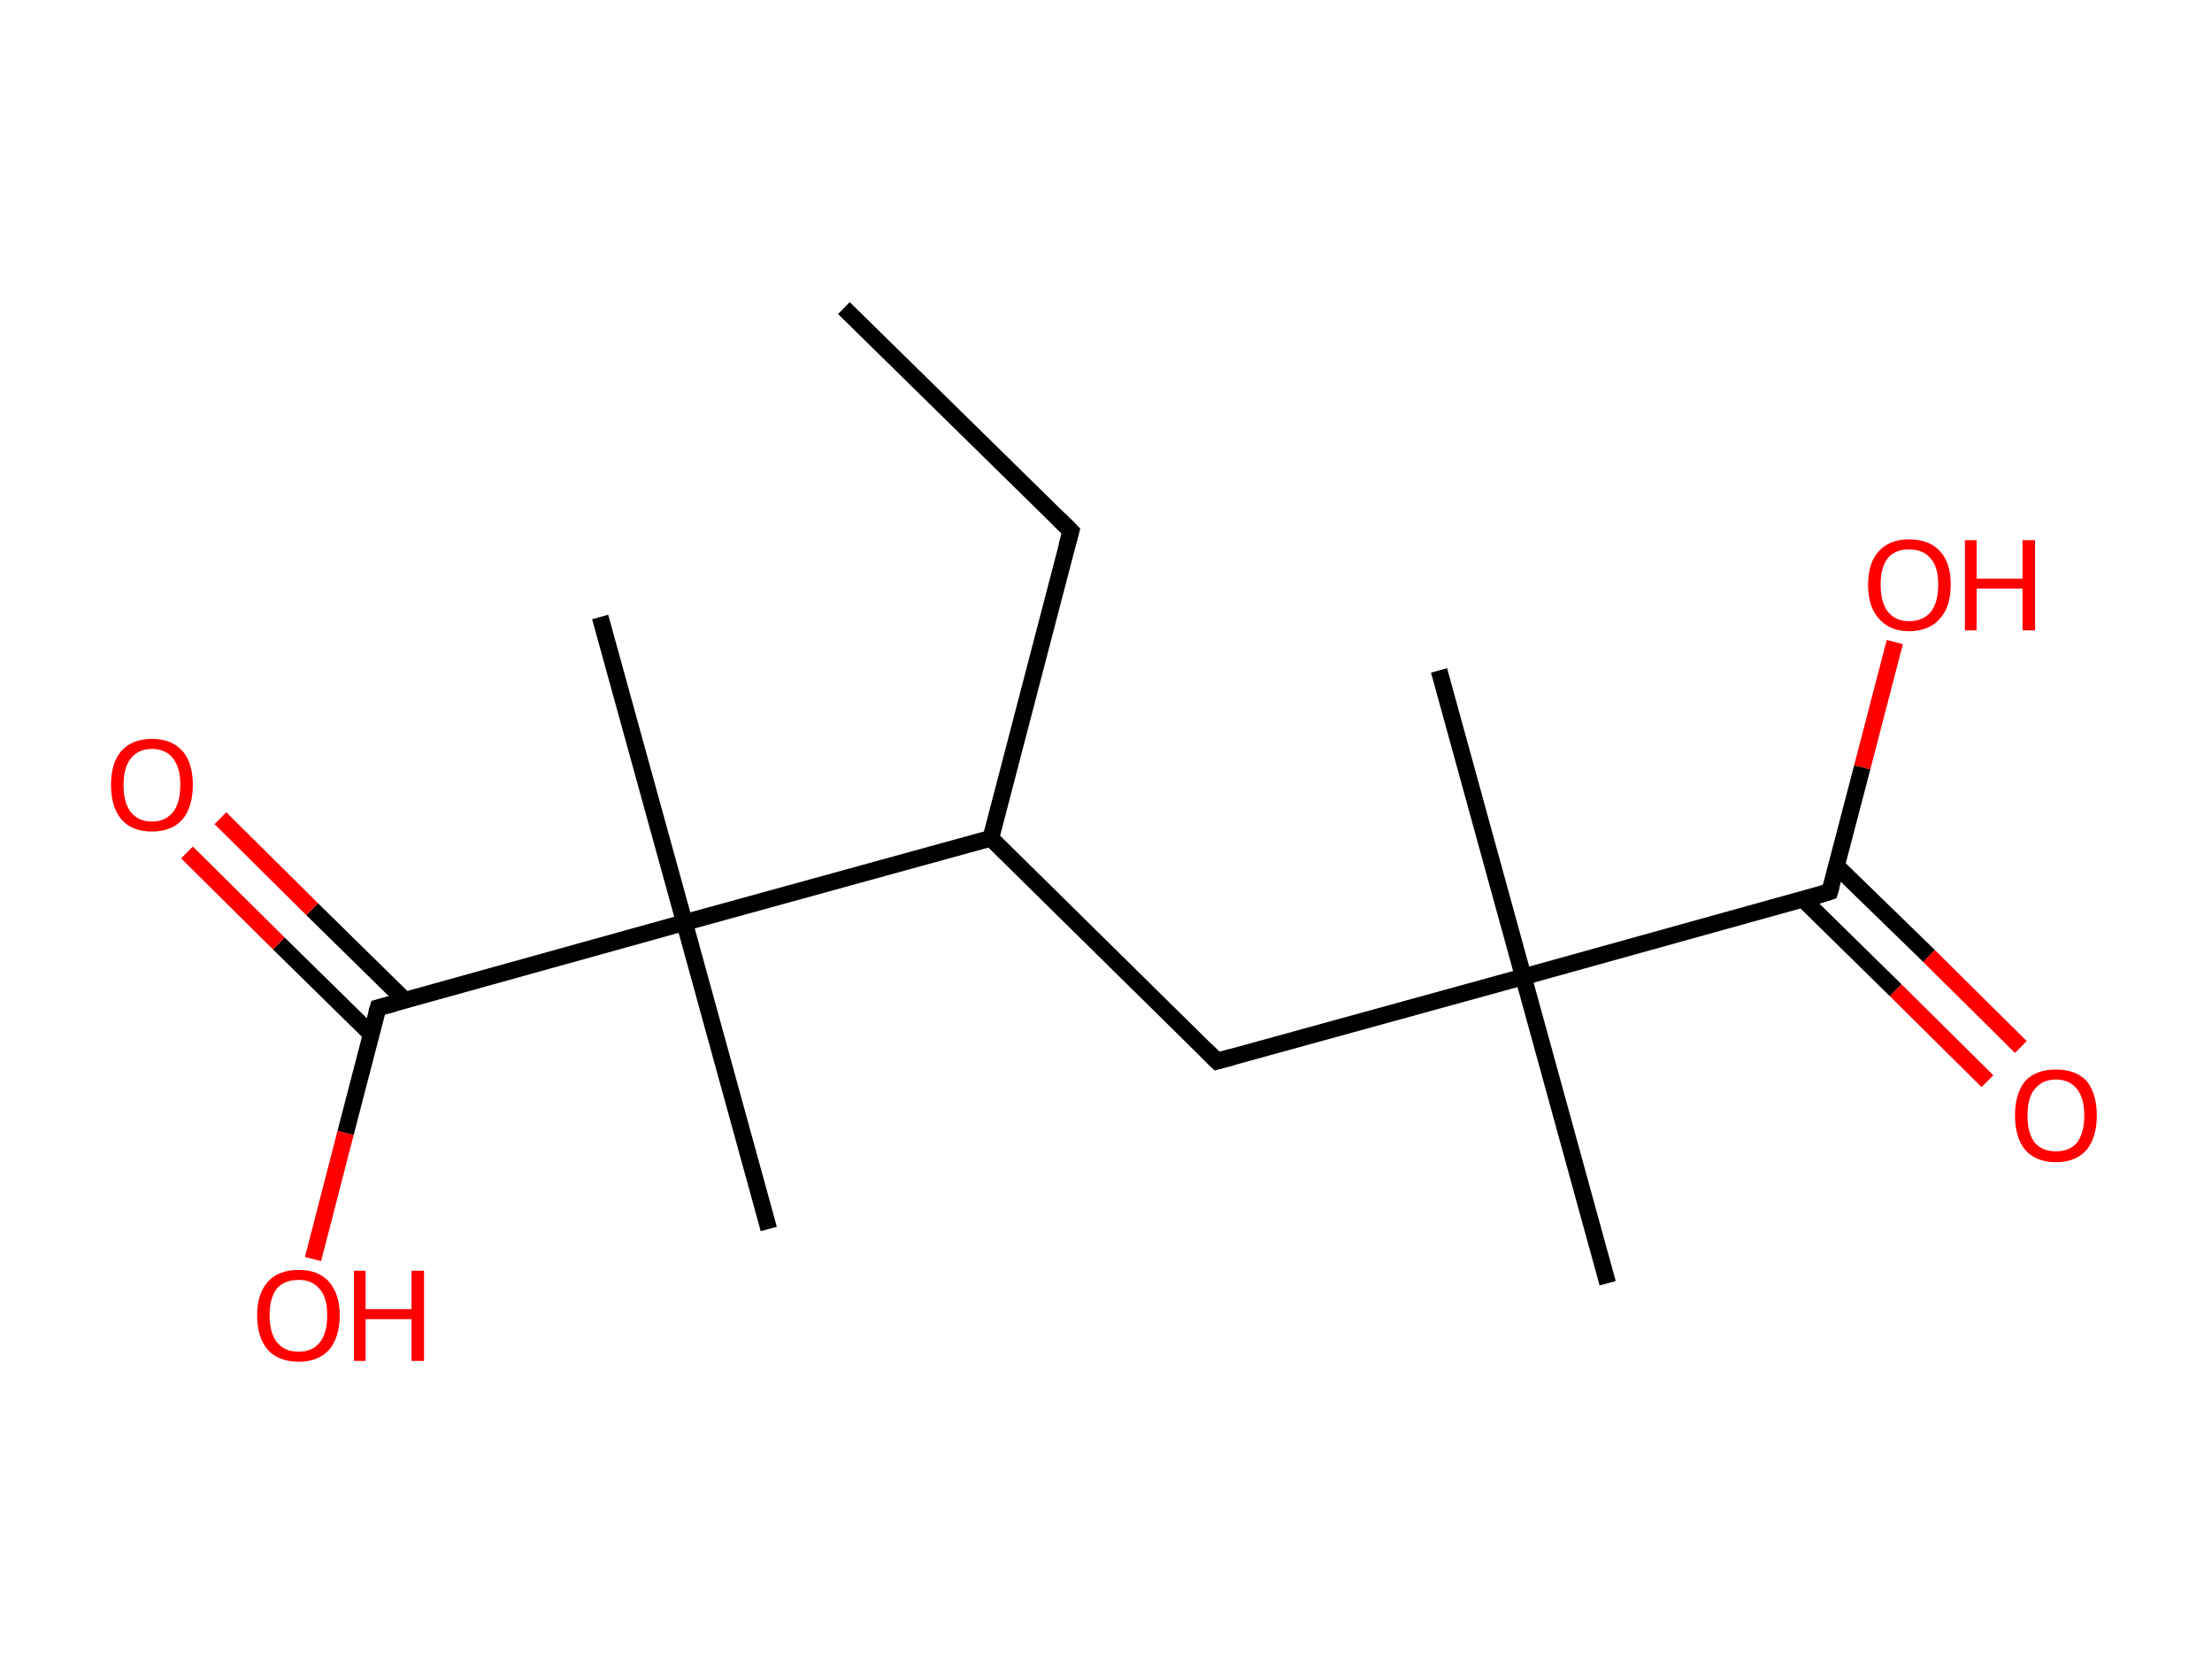 <?xml version='1.0' encoding='ASCII' standalone='yes'?>
<svg xmlns="http://www.w3.org/2000/svg" xmlns:rdkit="http://www.rdkit.org/xml" xmlns:xlink="http://www.w3.org/1999/xlink" version="1.1" baseProfile="full" xml:space="preserve" width="265px" height="200px" viewBox="0 0 265 200">
<!-- END OF HEADER -->
<rect style="opacity:1.0;fill:#FFFFFF;stroke:none" width="265.0" height="200.0" x="0.0" y="0.0"> </rect>
<path class="bond-0 atom-0 atom-1" d="M 101.1,36.9 L 128.3,63.6" style="fill:none;fill-rule:evenodd;stroke:#000000;stroke-width:2.0px;stroke-linecap:butt;stroke-linejoin:miter;stroke-opacity:1"/>
<path class="bond-1 atom-1 atom-2" d="M 128.3,63.6 L 118.7,100.4" style="fill:none;fill-rule:evenodd;stroke:#000000;stroke-width:2.0px;stroke-linecap:butt;stroke-linejoin:miter;stroke-opacity:1"/>
<path class="bond-2 atom-2 atom-3" d="M 118.7,100.4 L 145.8,127.1" style="fill:none;fill-rule:evenodd;stroke:#000000;stroke-width:2.0px;stroke-linecap:butt;stroke-linejoin:miter;stroke-opacity:1"/>
<path class="bond-3 atom-3 atom-4" d="M 145.8,127.1 L 182.5,117.0" style="fill:none;fill-rule:evenodd;stroke:#000000;stroke-width:2.0px;stroke-linecap:butt;stroke-linejoin:miter;stroke-opacity:1"/>
<path class="bond-4 atom-4 atom-5" d="M 182.5,117.0 L 172.4,80.3" style="fill:none;fill-rule:evenodd;stroke:#000000;stroke-width:2.0px;stroke-linecap:butt;stroke-linejoin:miter;stroke-opacity:1"/>
<path class="bond-5 atom-4 atom-6" d="M 182.5,117.0 L 192.6,153.7" style="fill:none;fill-rule:evenodd;stroke:#000000;stroke-width:2.0px;stroke-linecap:butt;stroke-linejoin:miter;stroke-opacity:1"/>
<path class="bond-6 atom-4 atom-7" d="M 182.5,117.0 L 219.2,106.8" style="fill:none;fill-rule:evenodd;stroke:#000000;stroke-width:2.0px;stroke-linecap:butt;stroke-linejoin:miter;stroke-opacity:1"/>
<path class="bond-7 atom-7 atom-8" d="M 216.0,107.7 L 227.1,118.6" style="fill:none;fill-rule:evenodd;stroke:#000000;stroke-width:2.0px;stroke-linecap:butt;stroke-linejoin:miter;stroke-opacity:1"/>
<path class="bond-7 atom-7 atom-8" d="M 227.1,118.6 L 238.1,129.5" style="fill:none;fill-rule:evenodd;stroke:#FF0000;stroke-width:2.0px;stroke-linecap:butt;stroke-linejoin:miter;stroke-opacity:1"/>
<path class="bond-7 atom-7 atom-8" d="M 220.0,103.7 L 231.1,114.5" style="fill:none;fill-rule:evenodd;stroke:#000000;stroke-width:2.0px;stroke-linecap:butt;stroke-linejoin:miter;stroke-opacity:1"/>
<path class="bond-7 atom-7 atom-8" d="M 231.1,114.5 L 242.1,125.4" style="fill:none;fill-rule:evenodd;stroke:#FF0000;stroke-width:2.0px;stroke-linecap:butt;stroke-linejoin:miter;stroke-opacity:1"/>
<path class="bond-8 atom-7 atom-9" d="M 219.2,106.8 L 223.1,91.9" style="fill:none;fill-rule:evenodd;stroke:#000000;stroke-width:2.0px;stroke-linecap:butt;stroke-linejoin:miter;stroke-opacity:1"/>
<path class="bond-8 atom-7 atom-9" d="M 223.1,91.9 L 227.0,76.9" style="fill:none;fill-rule:evenodd;stroke:#FF0000;stroke-width:2.0px;stroke-linecap:butt;stroke-linejoin:miter;stroke-opacity:1"/>
<path class="bond-9 atom-2 atom-10" d="M 118.7,100.4 L 82.0,110.5" style="fill:none;fill-rule:evenodd;stroke:#000000;stroke-width:2.0px;stroke-linecap:butt;stroke-linejoin:miter;stroke-opacity:1"/>
<path class="bond-10 atom-10 atom-11" d="M 82.0,110.5 L 92.1,147.2" style="fill:none;fill-rule:evenodd;stroke:#000000;stroke-width:2.0px;stroke-linecap:butt;stroke-linejoin:miter;stroke-opacity:1"/>
<path class="bond-11 atom-10 atom-12" d="M 82.0,110.5 L 71.9,73.9" style="fill:none;fill-rule:evenodd;stroke:#000000;stroke-width:2.0px;stroke-linecap:butt;stroke-linejoin:miter;stroke-opacity:1"/>
<path class="bond-12 atom-10 atom-13" d="M 82.0,110.5 L 45.3,120.7" style="fill:none;fill-rule:evenodd;stroke:#000000;stroke-width:2.0px;stroke-linecap:butt;stroke-linejoin:miter;stroke-opacity:1"/>
<path class="bond-13 atom-13 atom-14" d="M 48.5,119.8 L 37.4,108.9" style="fill:none;fill-rule:evenodd;stroke:#000000;stroke-width:2.0px;stroke-linecap:butt;stroke-linejoin:miter;stroke-opacity:1"/>
<path class="bond-13 atom-13 atom-14" d="M 37.4,108.9 L 26.4,98.0" style="fill:none;fill-rule:evenodd;stroke:#FF0000;stroke-width:2.0px;stroke-linecap:butt;stroke-linejoin:miter;stroke-opacity:1"/>
<path class="bond-13 atom-13 atom-14" d="M 44.5,123.9 L 33.4,113.0" style="fill:none;fill-rule:evenodd;stroke:#000000;stroke-width:2.0px;stroke-linecap:butt;stroke-linejoin:miter;stroke-opacity:1"/>
<path class="bond-13 atom-13 atom-14" d="M 33.4,113.0 L 22.4,102.1" style="fill:none;fill-rule:evenodd;stroke:#FF0000;stroke-width:2.0px;stroke-linecap:butt;stroke-linejoin:miter;stroke-opacity:1"/>
<path class="bond-14 atom-13 atom-15" d="M 45.3,120.7 L 41.4,135.7" style="fill:none;fill-rule:evenodd;stroke:#000000;stroke-width:2.0px;stroke-linecap:butt;stroke-linejoin:miter;stroke-opacity:1"/>
<path class="bond-14 atom-13 atom-15" d="M 41.4,135.7 L 37.5,150.8" style="fill:none;fill-rule:evenodd;stroke:#FF0000;stroke-width:2.0px;stroke-linecap:butt;stroke-linejoin:miter;stroke-opacity:1"/>
<path d="M 126.9,62.2 L 128.3,63.6 L 127.8,65.4" style="fill:none;stroke:#000000;stroke-width:2.0px;stroke-linecap:butt;stroke-linejoin:miter;stroke-opacity:1;"/>
<path d="M 144.5,125.8 L 145.8,127.1 L 147.6,126.6" style="fill:none;stroke:#000000;stroke-width:2.0px;stroke-linecap:butt;stroke-linejoin:miter;stroke-opacity:1;"/>
<path d="M 217.3,107.4 L 219.2,106.8 L 219.4,106.1" style="fill:none;stroke:#000000;stroke-width:2.0px;stroke-linecap:butt;stroke-linejoin:miter;stroke-opacity:1;"/>
<path d="M 47.2,120.2 L 45.3,120.7 L 45.1,121.4" style="fill:none;stroke:#000000;stroke-width:2.0px;stroke-linecap:butt;stroke-linejoin:miter;stroke-opacity:1;"/>
<path class="atom-8" d="M 241.4 133.6 Q 241.4 131.0, 242.6 129.5 Q 243.9 128.1, 246.3 128.1 Q 248.7 128.1, 250.0 129.5 Q 251.2 131.0, 251.2 133.6 Q 251.2 136.2, 250.0 137.7 Q 248.7 139.2, 246.3 139.2 Q 243.9 139.2, 242.6 137.7 Q 241.4 136.2, 241.4 133.6 M 246.3 137.9 Q 247.9 137.9, 248.8 136.9 Q 249.7 135.7, 249.7 133.6 Q 249.7 131.5, 248.8 130.4 Q 247.9 129.3, 246.3 129.3 Q 244.7 129.3, 243.8 130.4 Q 242.9 131.4, 242.9 133.6 Q 242.9 135.8, 243.8 136.9 Q 244.7 137.9, 246.3 137.9 " fill="#FF0000"/>
<path class="atom-9" d="M 223.8 70.0 Q 223.8 67.4, 225.1 66.0 Q 226.4 64.6, 228.7 64.6 Q 231.1 64.6, 232.4 66.0 Q 233.7 67.4, 233.7 70.0 Q 233.7 72.7, 232.4 74.1 Q 231.1 75.6, 228.7 75.6 Q 226.4 75.6, 225.1 74.1 Q 223.8 72.7, 223.8 70.0 M 228.7 74.4 Q 230.4 74.4, 231.3 73.3 Q 232.2 72.2, 232.2 70.0 Q 232.2 67.9, 231.3 66.9 Q 230.4 65.8, 228.7 65.8 Q 227.1 65.8, 226.2 66.8 Q 225.3 67.9, 225.3 70.0 Q 225.3 72.2, 226.2 73.3 Q 227.1 74.4, 228.7 74.4 " fill="#FF0000"/>
<path class="atom-9" d="M 235.4 64.7 L 236.8 64.7 L 236.8 69.3 L 242.3 69.3 L 242.3 64.7 L 243.8 64.7 L 243.8 75.5 L 242.3 75.5 L 242.3 70.5 L 236.8 70.5 L 236.8 75.5 L 235.4 75.5 L 235.4 64.7 " fill="#FF0000"/>
<path class="atom-14" d="M 13.3 94.0 Q 13.3 91.4, 14.5 90.0 Q 15.8 88.5, 18.2 88.5 Q 20.6 88.5, 21.9 90.0 Q 23.1 91.4, 23.1 94.0 Q 23.1 96.6, 21.9 98.1 Q 20.6 99.6, 18.2 99.6 Q 15.8 99.6, 14.5 98.1 Q 13.3 96.6, 13.3 94.0 M 18.2 98.4 Q 19.8 98.4, 20.7 97.3 Q 21.6 96.2, 21.6 94.0 Q 21.6 91.9, 20.7 90.8 Q 19.8 89.7, 18.2 89.7 Q 16.6 89.7, 15.7 90.8 Q 14.8 91.9, 14.8 94.0 Q 14.8 96.2, 15.7 97.3 Q 16.6 98.4, 18.2 98.4 " fill="#FF0000"/>
<path class="atom-15" d="M 30.8 157.5 Q 30.8 155.0, 32.1 153.5 Q 33.4 152.1, 35.8 152.1 Q 38.1 152.1, 39.4 153.5 Q 40.7 155.0, 40.7 157.5 Q 40.7 160.2, 39.4 161.7 Q 38.1 163.1, 35.8 163.1 Q 33.4 163.1, 32.1 161.7 Q 30.8 160.2, 30.8 157.5 M 35.8 161.9 Q 37.4 161.9, 38.3 160.8 Q 39.2 159.7, 39.2 157.5 Q 39.2 155.4, 38.3 154.4 Q 37.4 153.3, 35.8 153.3 Q 34.1 153.3, 33.2 154.3 Q 32.3 155.4, 32.3 157.5 Q 32.3 159.7, 33.2 160.8 Q 34.1 161.9, 35.8 161.9 " fill="#FF0000"/>
<path class="atom-15" d="M 42.4 152.2 L 43.8 152.2 L 43.8 156.8 L 49.3 156.8 L 49.3 152.2 L 50.8 152.2 L 50.8 163.0 L 49.3 163.0 L 49.3 158.0 L 43.8 158.0 L 43.8 163.0 L 42.4 163.0 L 42.4 152.2 " fill="#FF0000"/>
</svg>
